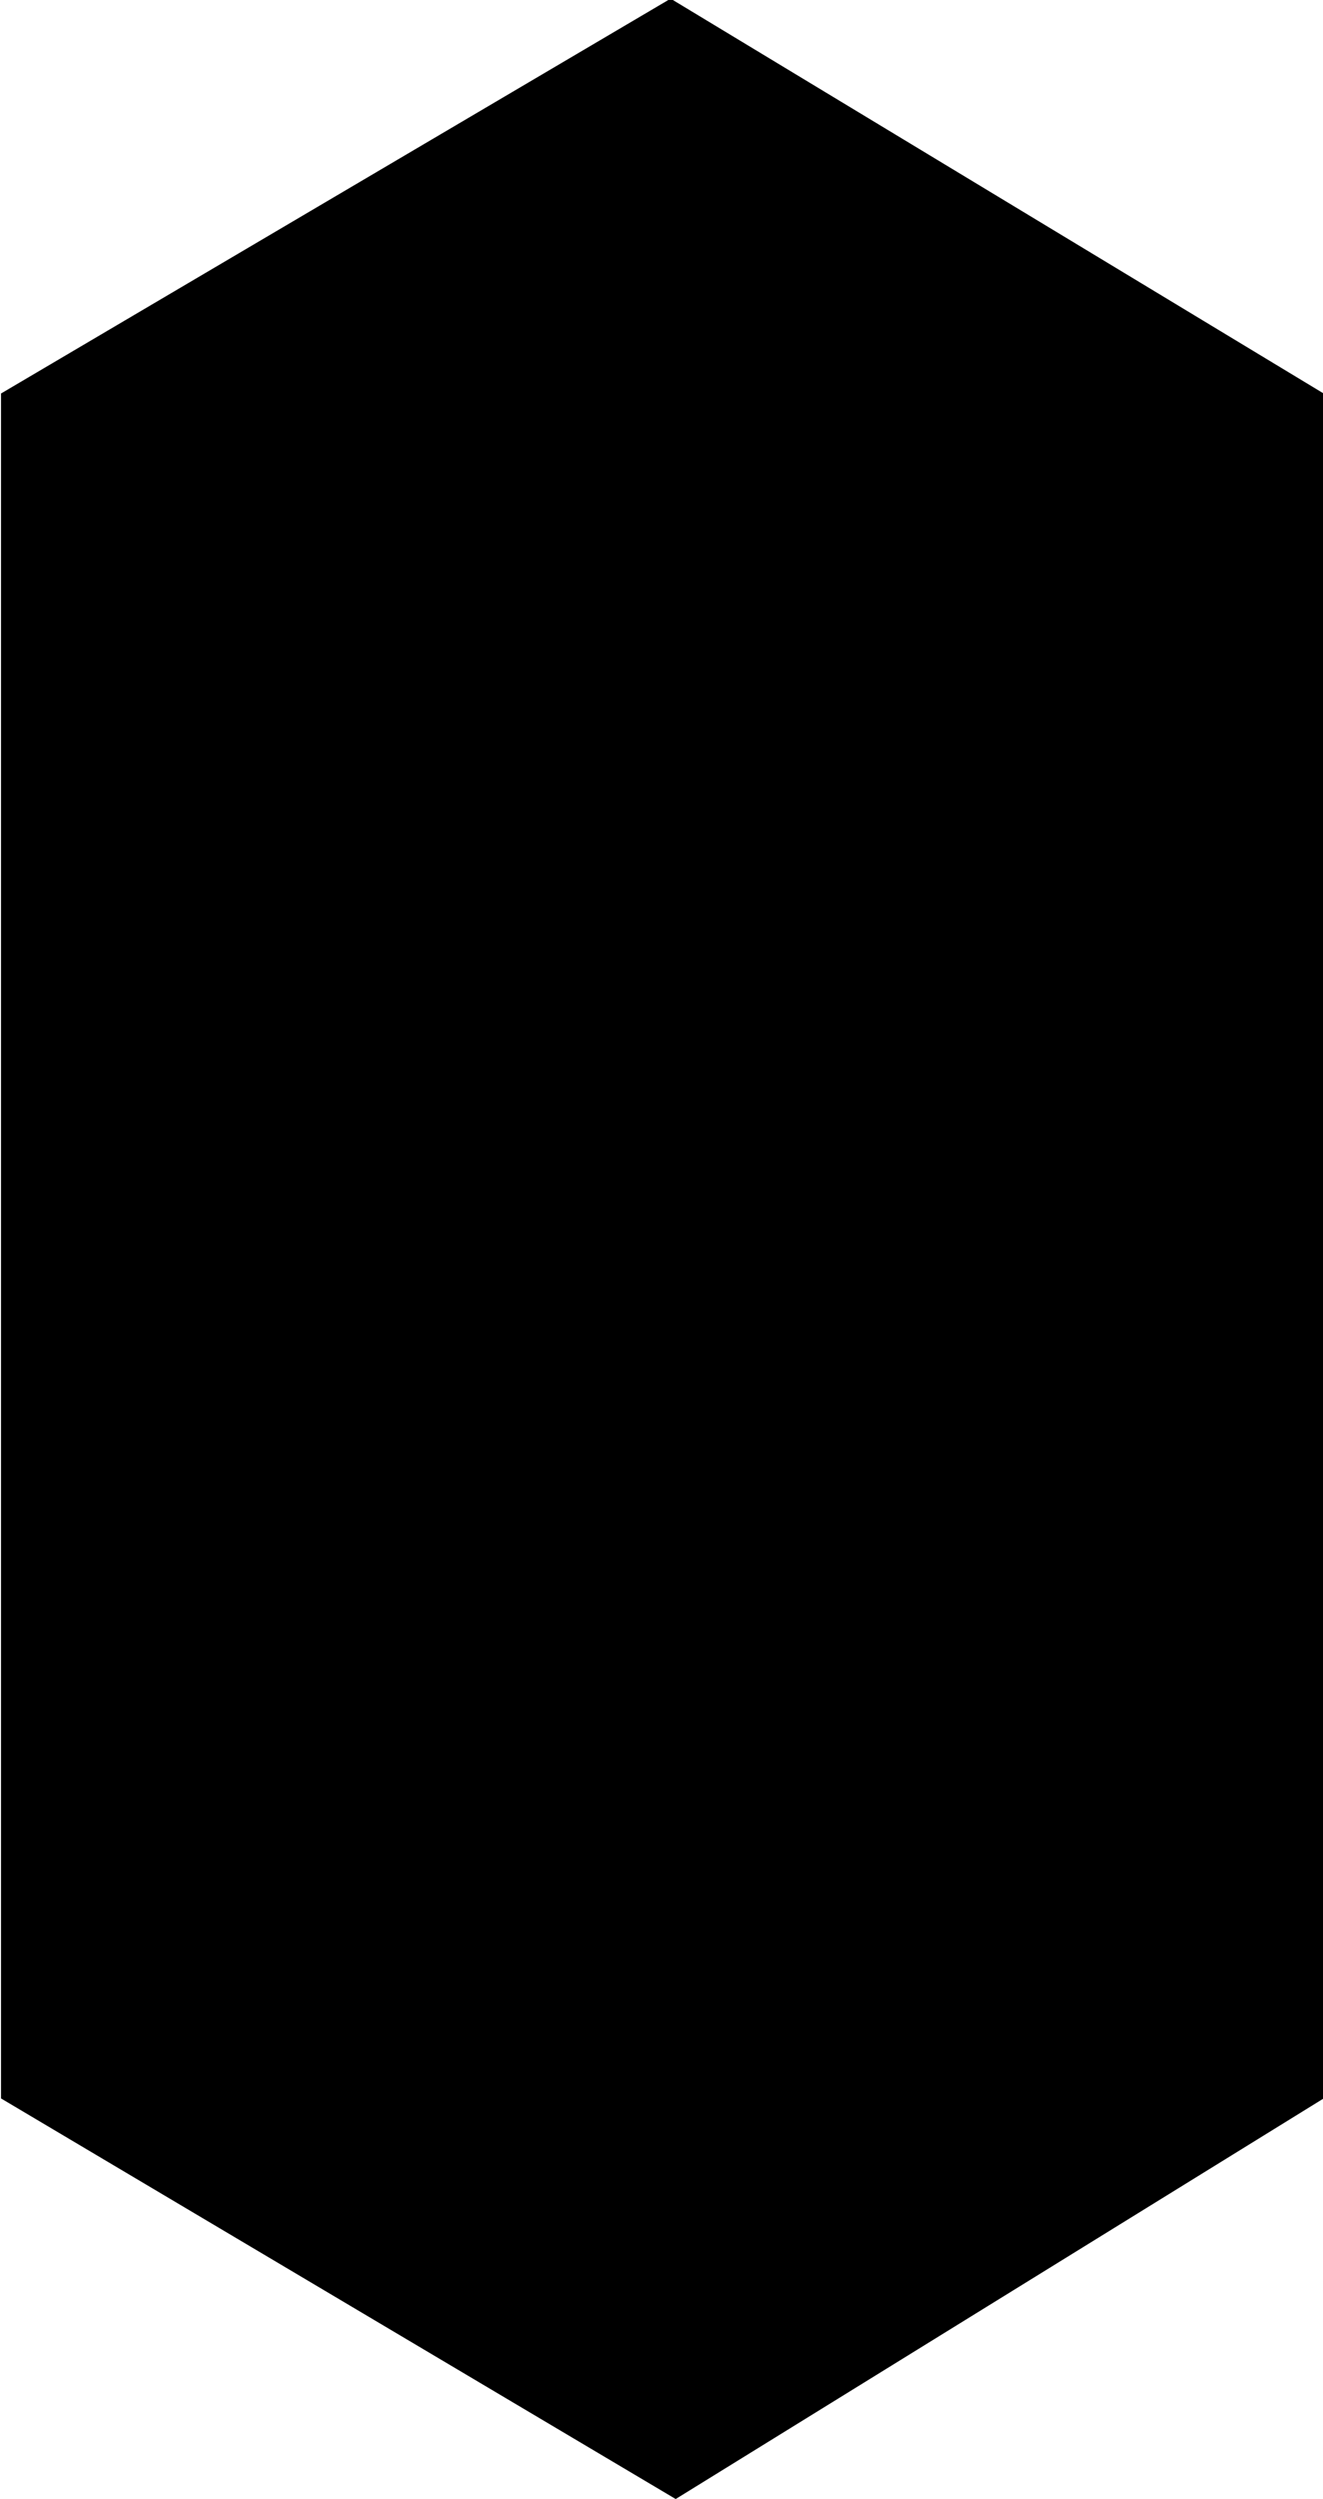 <svg xmlns="http://www.w3.org/2000/svg" width="11.75" height="22.188" viewBox="0 0 11.75 22.188">
  <defs>
    <style>
      .cls-1 {
        fill-rule: evenodd;
      }
    </style>
  </defs>
  <path id="Фигура_15_копия" data-name="Фигура 15 копия" class="cls-1" d="M965.975,597.9l-5.8-3.506-5.947,3.506h0v15.138l5.992,3.557,5.755-3.557V597.9Z" transform="translate(-954.219 -594.406)"/>
</svg>
